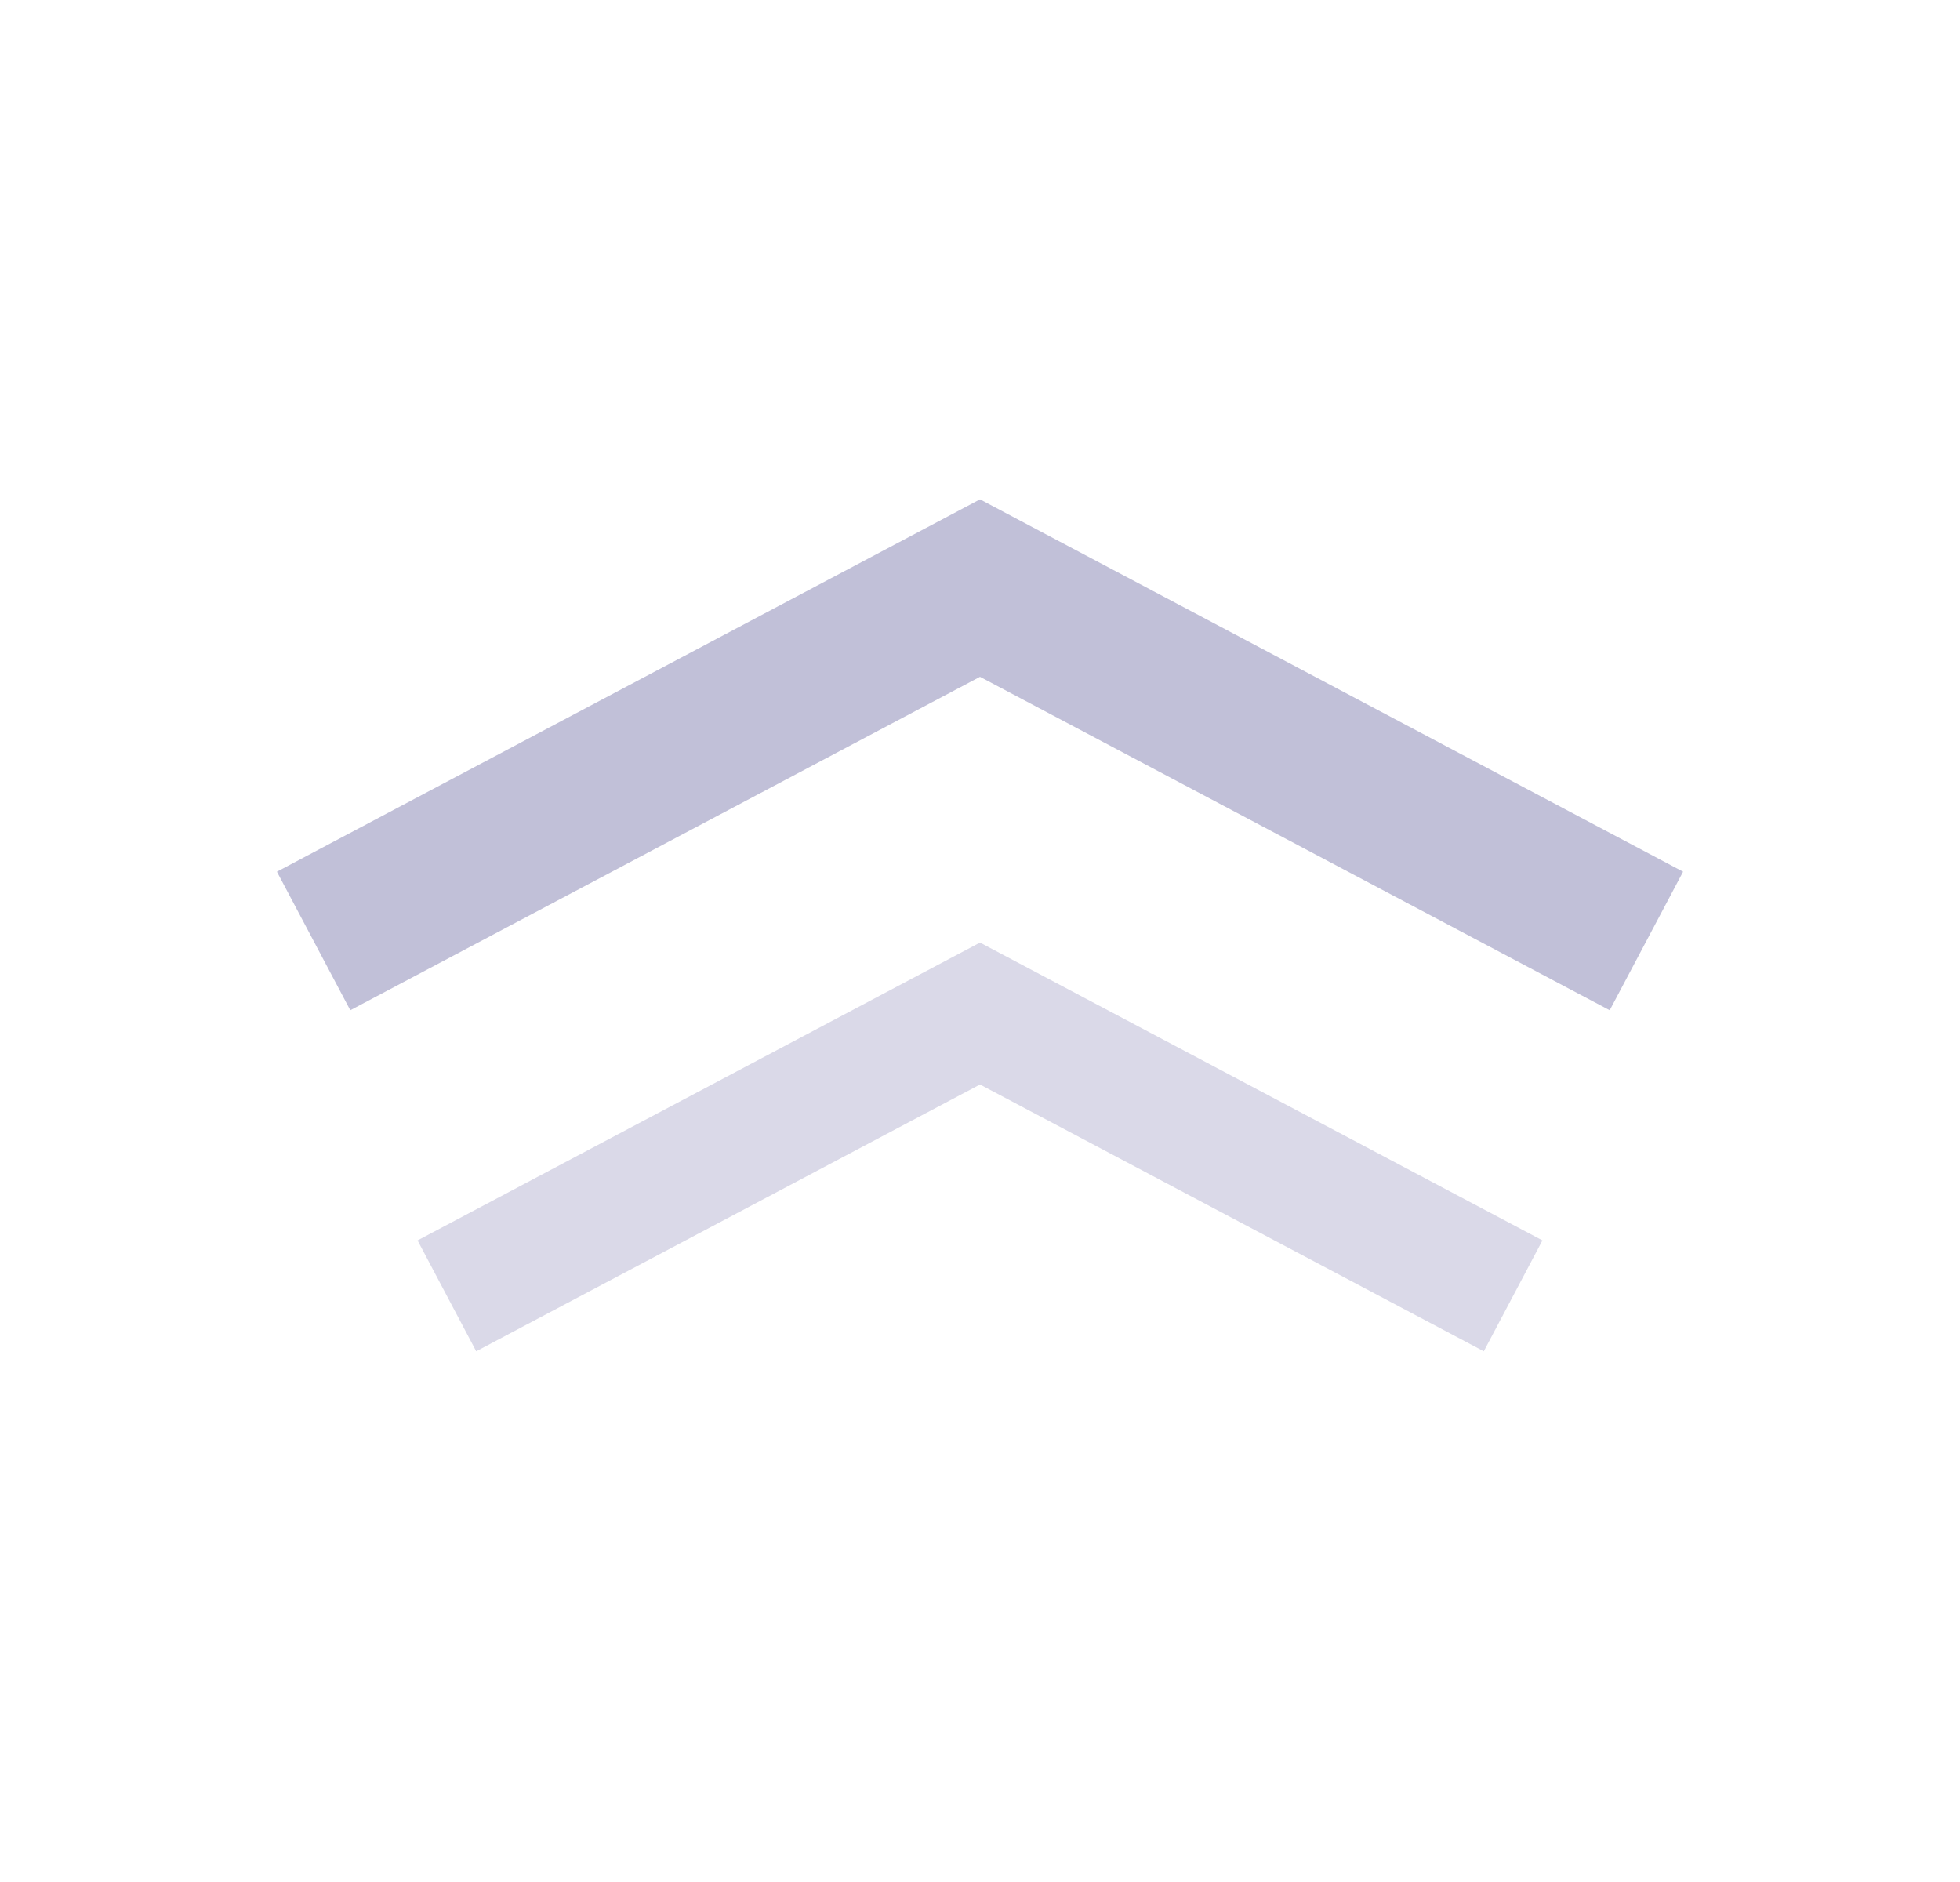 <svg xmlns="http://www.w3.org/2000/svg" width="25" height="24" viewBox="0 0 25 24" fill="none">
  <path d="M12.5 6.368L21.468 11.116L20.532 12.883L12.5 8.631L4.468 12.883L3.532 11.116L12.5 6.368Z" fill="#C1C0D8"/>
  <path opacity="0.6" d="M12.5 12.02L19.674 15.818L18.926 17.232L12.5 13.83L6.074 17.232L5.326 15.818L12.5 12.02Z" fill="#C1C0D8"/>
</svg>